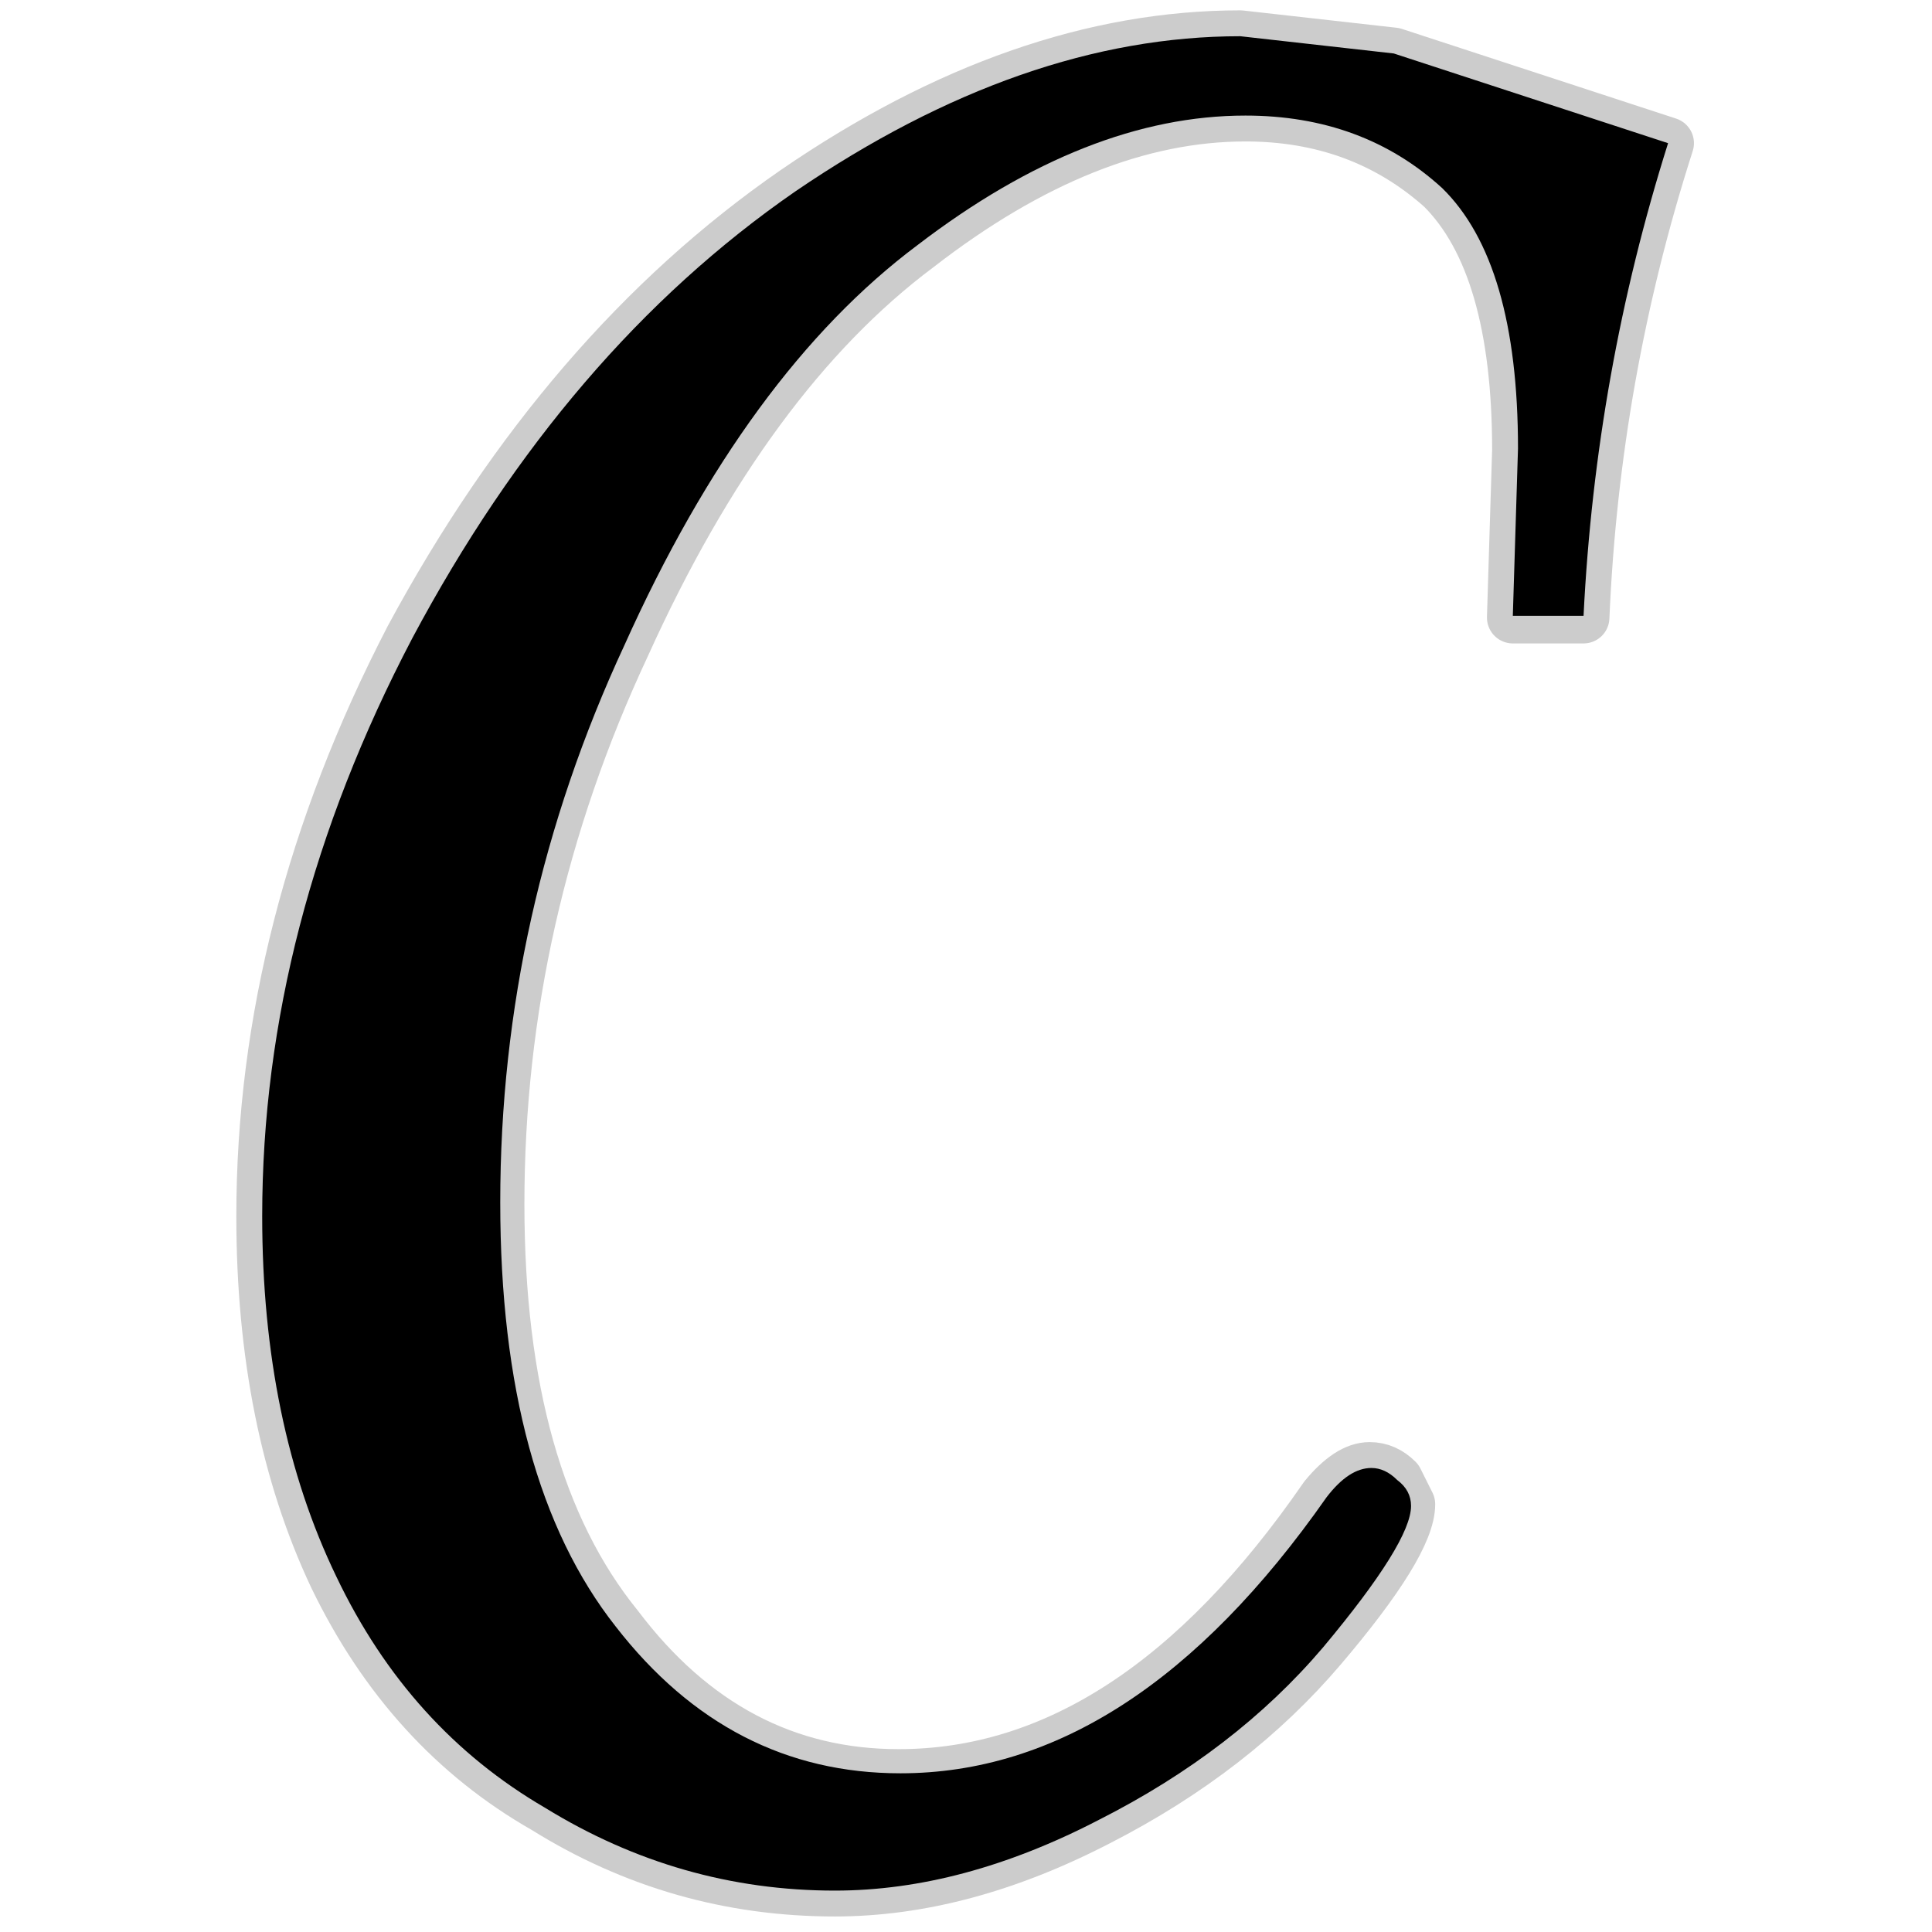 <?xml version="1.0" encoding="UTF-8" standalone="no"?>
<svg xmlns:ffdec="https://www.free-decompiler.com/flash" xmlns:xlink="http://www.w3.org/1999/xlink" ffdec:objectType="frame" height="56.0px" width="56.0px" xmlns="http://www.w3.org/2000/svg">
  <g transform="matrix(1.0, 0.0, 0.0, 1.0, 0.0, 0.0)">
    <use ffdec:characterId="86" ffdec:characterName="240_fla.Symbole441_1" height="56.0" id="back" transform="matrix(1.0, 0.0, 0.0, 1.0, 0.0, 0.0)" width="56.0" xlink:href="#sprite0"/>
    <use ffdec:characterId="88" height="55.25" id="back" transform="matrix(1.0, 0.0, 0.0, 1.0, 6.85, 0.3)" width="42.25" xlink:href="#sprite85"/>
    <use ffdec:characterId="90" height="53.75" id="up" transform="matrix(1.0, 0.0, 0.0, 1.0, 7.6, 1.05)" width="40.75" xlink:href="#sprite86"/>
  </g>
  <defs>
    <g id="sprite0" transform="matrix(1.0, 0.0, 0.0, 1.0, 0.0, 0.0)">
      <use ffdec:characterId="85" ffdec:characterName="240_fla.Symbole438_2" height="56.0" id="back" transform="matrix(1.0, 0.0, 0.0, 1.0, 0.0, 0.0)" width="56.0" xlink:href="#sprite1"/>
    </g>
    <g id="sprite1" transform="matrix(1.0, 0.0, 0.0, 1.0, 0.0, 0.0)">
      <use ffdec:characterId="84" ffdec:characterName="240_fla.Symbole435_3" height="56.0" id="back" transform="matrix(1.0, 0.0, 0.0, 1.0, 0.0, 0.0)" width="56.0" xlink:href="#sprite2"/>
    </g>
    <g id="sprite2" transform="matrix(1.0, 0.0, 0.0, 1.0, 0.0, 0.0)">
      <use ffdec:characterId="83" ffdec:characterName="240_fla.Symbole432_4" height="56.0" id="back" transform="matrix(1.0, 0.0, 0.0, 1.0, 0.0, 0.0)" width="56.0" xlink:href="#sprite3"/>
    </g>
    <g id="sprite3" transform="matrix(1.0, 0.0, 0.0, 1.0, 0.0, 0.0)">
      <use ffdec:characterId="82" ffdec:characterName="240_fla.Symbole429_5" height="56.0" id="back" transform="matrix(1.0, 0.0, 0.0, 1.0, 0.0, 0.0)" width="56.0" xlink:href="#sprite4"/>
    </g>
    <g id="sprite4" transform="matrix(1.0, 0.0, 0.0, 1.0, 0.0, 0.0)">
      <use ffdec:characterId="81" ffdec:characterName="240_fla.Symbole426_6" height="56.0" id="back" transform="matrix(1.0, 0.0, 0.0, 1.0, 0.0, 0.0)" width="56.0" xlink:href="#sprite5"/>
    </g>
    <g id="sprite5" transform="matrix(1.0, 0.0, 0.0, 1.0, 0.0, 0.0)">
      <use ffdec:characterId="80" ffdec:characterName="240_fla.Symbole423_7" height="56.0" id="back" transform="matrix(1.0, 0.0, 0.0, 1.0, 0.0, 0.0)" width="56.0" xlink:href="#sprite6"/>
    </g>
    <g id="sprite6" transform="matrix(1.0, 0.0, 0.0, 1.0, 0.0, 0.0)">
      <use ffdec:characterId="79" ffdec:characterName="240_fla.Symbole420_8" height="56.0" id="back" transform="matrix(1.0, 0.0, 0.0, 1.0, 0.0, 0.0)" width="56.0" xlink:href="#sprite7"/>
    </g>
    <g id="sprite7" transform="matrix(1.0, 0.0, 0.0, 1.0, 0.0, 0.0)">
      <use ffdec:characterId="78" ffdec:characterName="240_fla.Symbole417_9" height="56.0" id="back" transform="matrix(1.0, 0.0, 0.0, 1.0, 0.0, 0.0)" width="56.0" xlink:href="#sprite8"/>
    </g>
    <g id="sprite8" transform="matrix(1.0, 0.0, 0.0, 1.0, 0.0, 0.0)">
      <use ffdec:characterId="77" ffdec:characterName="240_fla.Symbole414_10" height="56.0" id="back" transform="matrix(1.0, 0.0, 0.0, 1.0, 0.0, 0.0)" width="56.0" xlink:href="#sprite9"/>
    </g>
    <g id="sprite9" transform="matrix(1.0, 0.0, 0.0, 1.0, 0.0, 0.0)">
      <use ffdec:characterId="76" ffdec:characterName="240_fla.Symbole411_11" height="56.0" id="back" transform="matrix(1.0, 0.0, 0.0, 1.0, 0.0, 0.0)" width="56.0" xlink:href="#sprite10"/>
    </g>
    <g id="sprite10" transform="matrix(1.0, 0.0, 0.0, 1.0, 0.0, 0.0)">
      <use ffdec:characterId="75" ffdec:characterName="240_fla.Symbole408_12" height="56.0" id="back" transform="matrix(1.0, 0.0, 0.0, 1.0, 0.0, 0.0)" width="56.0" xlink:href="#sprite11"/>
    </g>
    <g id="sprite11" transform="matrix(1.0, 0.0, 0.0, 1.0, 0.0, 0.0)">
      <use ffdec:characterId="74" ffdec:characterName="240_fla.Symbole405_13" height="56.0" id="back" transform="matrix(1.0, 0.0, 0.0, 1.0, 0.0, 0.0)" width="56.0" xlink:href="#sprite12"/>
    </g>
    <g id="sprite12" transform="matrix(1.0, 0.0, 0.0, 1.0, 0.0, 0.0)">
      <use ffdec:characterId="73" ffdec:characterName="240_fla.Symbole402_14" height="56.0" id="back" transform="matrix(1.0, 0.0, 0.0, 1.0, 0.0, 0.0)" width="56.0" xlink:href="#sprite13"/>
    </g>
    <g id="sprite13" transform="matrix(1.0, 0.0, 0.0, 1.0, 0.0, 0.0)">
      <use ffdec:characterId="72" ffdec:characterName="240_fla.Symbole399_15" height="56.0" id="back" transform="matrix(1.0, 0.0, 0.0, 1.0, 0.0, 0.0)" width="56.0" xlink:href="#sprite14"/>
    </g>
    <g id="sprite14" transform="matrix(1.0, 0.0, 0.0, 1.0, 0.0, 0.0)">
      <use ffdec:characterId="71" ffdec:characterName="240_fla.Symbole396_16" height="56.0" id="back" transform="matrix(1.0, 0.0, 0.0, 1.0, 0.0, 0.0)" width="56.0" xlink:href="#sprite15"/>
    </g>
    <g id="sprite15" transform="matrix(1.0, 0.0, 0.0, 1.0, 0.0, 0.0)">
      <use ffdec:characterId="70" ffdec:characterName="240_fla.Symbole393_17" height="56.0" id="back" transform="matrix(1.0, 0.0, 0.0, 1.0, 0.0, 0.0)" width="56.0" xlink:href="#sprite16"/>
    </g>
    <g id="sprite16" transform="matrix(1.0, 0.0, 0.0, 1.0, 0.0, 0.0)">
      <use ffdec:characterId="69" ffdec:characterName="240_fla.Symbole390_18" height="56.0" id="back" transform="matrix(1.0, 0.0, 0.0, 1.0, 0.0, 0.0)" width="56.0" xlink:href="#sprite17"/>
    </g>
    <g id="sprite17" transform="matrix(1.0, 0.0, 0.0, 1.0, 0.0, 0.0)">
      <use ffdec:characterId="68" ffdec:characterName="240_fla.Symbole387_19" height="56.0" id="back" transform="matrix(1.0, 0.0, 0.0, 1.0, 0.0, 0.0)" width="56.0" xlink:href="#sprite18"/>
    </g>
    <g id="sprite18" transform="matrix(1.0, 0.0, 0.0, 1.0, 0.0, 0.0)">
      <use ffdec:characterId="67" ffdec:characterName="240_fla.Symbole384_20" height="56.0" id="back" transform="matrix(1.0, 0.0, 0.0, 1.0, 0.0, 0.0)" width="56.0" xlink:href="#sprite19"/>
    </g>
    <g id="sprite19" transform="matrix(1.0, 0.0, 0.0, 1.0, 0.0, 0.0)">
      <use ffdec:characterId="66" ffdec:characterName="240_fla.Symbole381_21" height="56.0" id="back" transform="matrix(1.0, 0.0, 0.0, 1.0, 0.0, 0.0)" width="56.0" xlink:href="#sprite20"/>
    </g>
    <g id="sprite20" transform="matrix(1.0, 0.0, 0.0, 1.0, 0.0, 0.0)">
      <use ffdec:characterId="65" ffdec:characterName="240_fla.Symbole378_22" height="56.0" id="back" transform="matrix(1.0, 0.0, 0.0, 1.0, 0.0, 0.0)" width="56.0" xlink:href="#sprite21"/>
    </g>
    <g id="sprite21" transform="matrix(1.0, 0.0, 0.0, 1.0, 0.0, 0.0)">
      <use ffdec:characterId="64" ffdec:characterName="240_fla.Symbole375_23" height="56.0" id="back" transform="matrix(1.0, 0.0, 0.0, 1.0, 0.0, 0.0)" width="56.0" xlink:href="#sprite22"/>
    </g>
    <g id="sprite22" transform="matrix(1.0, 0.0, 0.0, 1.0, 0.0, 0.0)">
      <use ffdec:characterId="63" ffdec:characterName="240_fla.Symbole372_24" height="56.0" id="back" transform="matrix(1.0, 0.0, 0.0, 1.0, 0.0, 0.0)" width="56.0" xlink:href="#sprite23"/>
    </g>
    <g id="sprite23" transform="matrix(1.0, 0.0, 0.0, 1.0, 0.0, 0.0)">
      <use ffdec:characterId="62" ffdec:characterName="240_fla.Symbole369_25" height="56.0" id="back" transform="matrix(1.0, 0.0, 0.0, 1.0, 0.0, 0.0)" width="56.0" xlink:href="#sprite24"/>
    </g>
    <g id="sprite24" transform="matrix(1.0, 0.0, 0.0, 1.0, 0.0, 0.0)">
      <use ffdec:characterId="61" ffdec:characterName="240_fla.Symbole366_26" height="56.0" id="back" transform="matrix(1.0, 0.0, 0.0, 1.0, 0.0, 0.0)" width="56.0" xlink:href="#sprite25"/>
    </g>
    <g id="sprite25" transform="matrix(1.0, 0.0, 0.0, 1.0, 0.0, 0.0)">
      <use ffdec:characterId="60" ffdec:characterName="240_fla.Symbole363_27" height="56.0" id="back" transform="matrix(1.0, 0.0, 0.0, 1.0, 0.0, 0.0)" width="56.0" xlink:href="#sprite26"/>
    </g>
    <g id="sprite26" transform="matrix(1.0, 0.0, 0.0, 1.0, 0.0, 0.0)">
      <use ffdec:characterId="59" ffdec:characterName="240_fla.Symbole360_28" height="56.0" id="back" transform="matrix(1.0, 0.0, 0.0, 1.0, 0.0, 0.0)" width="56.0" xlink:href="#sprite27"/>
    </g>
    <g id="sprite27" transform="matrix(1.0, 0.0, 0.0, 1.0, 0.0, 0.0)">
      <use ffdec:characterId="58" ffdec:characterName="240_fla.Symbole357_29" height="56.0" id="back" transform="matrix(1.0, 0.0, 0.0, 1.0, 0.0, 0.0)" width="56.0" xlink:href="#sprite28"/>
    </g>
    <g id="sprite28" transform="matrix(1.0, 0.0, 0.0, 1.0, 0.0, 0.0)">
      <use ffdec:characterId="57" ffdec:characterName="240_fla.Symbole354_30" height="56.0" id="back" transform="matrix(1.0, 0.0, 0.0, 1.0, 0.0, 0.0)" width="56.0" xlink:href="#sprite29"/>
    </g>
    <g id="sprite29" transform="matrix(1.0, 0.0, 0.0, 1.0, 0.0, 0.0)">
      <use ffdec:characterId="56" ffdec:characterName="240_fla.Symbole351_31" height="56.0" id="back" transform="matrix(1.0, 0.0, 0.0, 1.0, 0.0, 0.0)" width="56.0" xlink:href="#sprite30"/>
    </g>
    <g id="sprite30" transform="matrix(1.0, 0.0, 0.0, 1.0, 0.0, 0.0)">
      <use ffdec:characterId="55" ffdec:characterName="240_fla.Symbole348_32" height="56.0" id="back" transform="matrix(1.0, 0.0, 0.0, 1.0, 0.0, 0.0)" width="56.0" xlink:href="#sprite31"/>
    </g>
    <g id="sprite31" transform="matrix(1.0, 0.0, 0.0, 1.0, 0.0, 0.0)">
      <use ffdec:characterId="54" ffdec:characterName="240_fla.Symbole345_33" height="56.0" id="back" transform="matrix(1.0, 0.0, 0.0, 1.0, 0.0, 0.0)" width="56.0" xlink:href="#sprite32"/>
    </g>
    <g id="sprite32" transform="matrix(1.0, 0.0, 0.0, 1.0, 0.0, 0.0)">
      <use ffdec:characterId="53" ffdec:characterName="240_fla.Symbole342_34" height="56.0" id="back" transform="matrix(1.0, 0.0, 0.0, 1.0, 0.0, 0.0)" width="56.0" xlink:href="#sprite33"/>
    </g>
    <g id="sprite33" transform="matrix(1.0, 0.0, 0.0, 1.0, 0.0, 0.0)">
      <use ffdec:characterId="52" ffdec:characterName="240_fla.Symbole339_35" height="56.0" id="back" transform="matrix(1.0, 0.0, 0.0, 1.0, 0.0, 0.0)" width="56.0" xlink:href="#sprite34"/>
    </g>
    <g id="sprite34" transform="matrix(1.0, 0.0, 0.0, 1.0, 0.0, 0.0)">
      <use ffdec:characterId="51" ffdec:characterName="240_fla.Symbole336_36" height="56.0" id="back" transform="matrix(1.0, 0.0, 0.0, 1.0, 0.0, 0.0)" width="56.0" xlink:href="#sprite35"/>
    </g>
    <g id="sprite35" transform="matrix(1.0, 0.0, 0.0, 1.0, 0.0, 0.0)">
      <use ffdec:characterId="50" ffdec:characterName="240_fla.Symbole333_37" height="56.0" id="back" transform="matrix(1.0, 0.0, 0.0, 1.0, 0.0, 0.0)" width="56.0" xlink:href="#sprite36"/>
    </g>
    <g id="sprite36" transform="matrix(1.0, 0.0, 0.0, 1.0, 0.0, 0.0)">
      <use ffdec:characterId="49" ffdec:characterName="240_fla.Symbole330_38" height="56.0" id="back" transform="matrix(1.0, 0.0, 0.0, 1.0, 0.0, 0.0)" width="56.0" xlink:href="#sprite37"/>
    </g>
    <g id="sprite37" transform="matrix(1.0, 0.0, 0.0, 1.0, 0.0, 0.0)">
      <use ffdec:characterId="48" ffdec:characterName="240_fla.Symbole327_39" height="56.0" id="back" transform="matrix(1.0, 0.0, 0.0, 1.0, 0.0, 0.0)" width="56.0" xlink:href="#sprite38"/>
    </g>
    <g id="sprite38" transform="matrix(1.0, 0.0, 0.0, 1.0, 0.0, 0.0)">
      <use ffdec:characterId="47" ffdec:characterName="240_fla.Symbole324_40" height="56.0" id="back" transform="matrix(1.0, 0.0, 0.0, 1.0, 0.0, 0.0)" width="56.0" xlink:href="#sprite39"/>
    </g>
    <g id="sprite39" transform="matrix(1.0, 0.0, 0.0, 1.0, 0.0, 0.0)">
      <use ffdec:characterId="46" ffdec:characterName="240_fla.Symbole321_41" height="56.0" id="back" transform="matrix(1.0, 0.0, 0.0, 1.0, 0.0, 0.0)" width="56.0" xlink:href="#sprite40"/>
    </g>
    <g id="sprite40" transform="matrix(1.0, 0.0, 0.0, 1.0, 0.0, 0.0)">
      <use ffdec:characterId="45" ffdec:characterName="240_fla.Symbole318_42" height="56.0" id="back" transform="matrix(1.0, 0.0, 0.0, 1.0, 0.0, 0.0)" width="56.0" xlink:href="#sprite41"/>
    </g>
    <g id="sprite41" transform="matrix(1.0, 0.0, 0.0, 1.0, 0.0, 0.0)">
      <use ffdec:characterId="44" ffdec:characterName="240_fla.Symbole315_43" height="56.0" id="back" transform="matrix(1.0, 0.0, 0.0, 1.0, 0.0, 0.0)" width="56.0" xlink:href="#sprite42"/>
    </g>
    <g id="sprite42" transform="matrix(1.0, 0.0, 0.0, 1.0, 0.0, 0.0)">
      <use ffdec:characterId="43" ffdec:characterName="240_fla.Symbole312_44" height="56.0" id="back" transform="matrix(1.0, 0.0, 0.0, 1.0, 0.0, 0.0)" width="56.0" xlink:href="#sprite43"/>
    </g>
    <g id="sprite43" transform="matrix(1.0, 0.0, 0.0, 1.0, 0.0, 0.0)">
      <use ffdec:characterId="42" ffdec:characterName="240_fla.Symbole309_45" height="56.0" id="back" transform="matrix(1.0, 0.0, 0.0, 1.0, 0.0, 0.0)" width="56.0" xlink:href="#sprite44"/>
    </g>
    <g id="sprite44" transform="matrix(1.0, 0.0, 0.0, 1.0, 0.0, 0.0)">
      <use ffdec:characterId="41" ffdec:characterName="240_fla.Symbole306_46" height="56.0" id="back" transform="matrix(1.0, 0.0, 0.0, 1.0, 0.0, 0.0)" width="56.0" xlink:href="#sprite45"/>
    </g>
    <g id="sprite45" transform="matrix(1.0, 0.0, 0.0, 1.0, 0.0, 0.0)">
      <use ffdec:characterId="40" ffdec:characterName="240_fla.Symbole303_47" height="56.0" id="back" transform="matrix(1.0, 0.0, 0.0, 1.0, 0.0, 0.0)" width="56.0" xlink:href="#sprite46"/>
    </g>
    <g id="sprite46" transform="matrix(1.0, 0.0, 0.0, 1.0, 0.0, 0.0)">
      <use ffdec:characterId="39" ffdec:characterName="240_fla.Symbole300_48" height="56.0" id="back" transform="matrix(1.0, 0.0, 0.0, 1.0, 0.0, 0.0)" width="56.0" xlink:href="#sprite47"/>
    </g>
    <g id="sprite47" transform="matrix(1.0, 0.0, 0.0, 1.0, 0.0, 0.0)">
      <use ffdec:characterId="38" ffdec:characterName="240_fla.Symbole297_49" height="56.0" id="back" transform="matrix(1.0, 0.0, 0.0, 1.0, 0.0, 0.0)" width="56.0" xlink:href="#sprite48"/>
    </g>
    <g id="sprite48" transform="matrix(1.0, 0.0, 0.0, 1.0, 0.0, 0.0)">
      <use ffdec:characterId="37" ffdec:characterName="240_fla.Symbole294_50" height="56.0" id="back" transform="matrix(1.0, 0.0, 0.0, 1.0, 0.0, 0.0)" width="56.0" xlink:href="#sprite49"/>
    </g>
    <g id="sprite49" transform="matrix(1.0, 0.0, 0.0, 1.0, 0.0, 0.0)">
      <use ffdec:characterId="36" ffdec:characterName="240_fla.Symbole291_51" height="56.0" id="back" transform="matrix(1.0, 0.0, 0.0, 1.0, 0.0, 0.0)" width="56.0" xlink:href="#sprite50"/>
    </g>
    <g id="sprite50" transform="matrix(1.0, 0.0, 0.0, 1.0, 0.0, 0.0)">
      <use ffdec:characterId="35" ffdec:characterName="240_fla.Symbole288_52" height="56.0" id="back" transform="matrix(1.0, 0.0, 0.0, 1.0, 0.0, 0.0)" width="56.0" xlink:href="#sprite51"/>
    </g>
    <g id="sprite51" transform="matrix(1.0, 0.0, 0.0, 1.0, 0.0, 0.0)">
      <use ffdec:characterId="34" ffdec:characterName="240_fla.Symbole285_53" height="56.0" id="back" transform="matrix(1.0, 0.0, 0.0, 1.0, 0.0, 0.0)" width="56.0" xlink:href="#sprite52"/>
    </g>
    <g id="sprite52" transform="matrix(1.0, 0.0, 0.0, 1.0, 0.0, 0.0)">
      <use ffdec:characterId="33" ffdec:characterName="240_fla.Symbole282_54" height="56.0" id="back" transform="matrix(1.0, 0.0, 0.0, 1.0, 0.0, 0.0)" width="56.0" xlink:href="#sprite53"/>
    </g>
    <g id="sprite53" transform="matrix(1.0, 0.0, 0.0, 1.0, 0.0, 0.0)">
      <use ffdec:characterId="32" ffdec:characterName="240_fla.Symbole279_55" height="56.0" id="back" transform="matrix(1.0, 0.0, 0.0, 1.0, 0.0, 0.0)" width="56.0" xlink:href="#sprite54"/>
    </g>
    <g id="sprite54" transform="matrix(1.0, 0.0, 0.0, 1.0, 0.0, 0.0)">
      <use ffdec:characterId="31" ffdec:characterName="240_fla.Symbole276_56" height="56.0" id="back" transform="matrix(1.0, 0.0, 0.0, 1.0, 0.0, 0.0)" width="56.0" xlink:href="#sprite55"/>
    </g>
    <g id="sprite55" transform="matrix(1.0, 0.0, 0.0, 1.0, 0.0, 0.0)">
      <use ffdec:characterId="30" ffdec:characterName="240_fla.Symbole273_57" height="56.0" id="back" transform="matrix(1.0, 0.0, 0.0, 1.0, 0.0, 0.0)" width="56.0" xlink:href="#sprite56"/>
    </g>
    <g id="sprite56" transform="matrix(1.0, 0.0, 0.0, 1.0, 0.0, 0.0)">
      <use ffdec:characterId="29" ffdec:characterName="240_fla.Symbole270_58" height="56.0" id="back" transform="matrix(1.0, 0.0, 0.0, 1.0, 0.0, 0.0)" width="56.0" xlink:href="#sprite57"/>
    </g>
    <g id="sprite57" transform="matrix(1.0, 0.0, 0.0, 1.0, 0.0, 0.0)">
      <use ffdec:characterId="28" ffdec:characterName="240_fla.Symbole267_59" height="56.0" id="back" transform="matrix(1.0, 0.0, 0.0, 1.0, 0.0, 0.0)" width="56.0" xlink:href="#sprite58"/>
    </g>
    <g id="sprite58" transform="matrix(1.0, 0.0, 0.0, 1.0, 0.0, 0.0)">
      <use ffdec:characterId="27" ffdec:characterName="240_fla.Symbole264_60" height="56.0" id="back" transform="matrix(1.0, 0.0, 0.0, 1.0, 0.0, 0.0)" width="56.0" xlink:href="#sprite59"/>
    </g>
    <g id="sprite59" transform="matrix(1.0, 0.0, 0.0, 1.0, 0.0, 0.0)">
      <use ffdec:characterId="26" ffdec:characterName="240_fla.Symbole261_61" height="56.0" id="back" transform="matrix(1.0, 0.0, 0.0, 1.0, 0.0, 0.0)" width="56.0" xlink:href="#sprite60"/>
    </g>
    <g id="sprite60" transform="matrix(1.0, 0.0, 0.0, 1.0, 0.0, 0.0)">
      <use ffdec:characterId="25" ffdec:characterName="240_fla.Symbole258_62" height="56.0" id="back" transform="matrix(1.0, 0.0, 0.0, 1.0, 0.0, 0.0)" width="56.0" xlink:href="#sprite61"/>
    </g>
    <g id="sprite61" transform="matrix(1.0, 0.0, 0.0, 1.0, 0.0, 0.0)">
      <use ffdec:characterId="24" ffdec:characterName="240_fla.Symbole255_63" height="56.0" id="back" transform="matrix(1.0, 0.0, 0.0, 1.0, 0.0, 0.0)" width="56.0" xlink:href="#sprite62"/>
    </g>
    <g id="sprite62" transform="matrix(1.0, 0.0, 0.0, 1.0, 0.0, 0.0)">
      <use ffdec:characterId="23" ffdec:characterName="240_fla.Symbole252_64" height="56.0" id="back" transform="matrix(1.0, 0.0, 0.0, 1.0, 0.0, 0.0)" width="56.0" xlink:href="#sprite63"/>
    </g>
    <g id="sprite63" transform="matrix(1.0, 0.0, 0.0, 1.0, 0.0, 0.0)">
      <use ffdec:characterId="22" ffdec:characterName="240_fla.Symbole249_65" height="56.0" id="back" transform="matrix(1.0, 0.0, 0.0, 1.0, 0.0, 0.0)" width="56.0" xlink:href="#sprite64"/>
    </g>
    <g id="sprite64" transform="matrix(1.0, 0.0, 0.0, 1.0, 0.0, 0.0)">
      <use ffdec:characterId="21" ffdec:characterName="240_fla.Symbole246_66" height="56.0" id="back" transform="matrix(1.0, 0.0, 0.0, 1.0, 0.0, 0.0)" width="56.0" xlink:href="#sprite65"/>
    </g>
    <g id="sprite65" transform="matrix(1.0, 0.0, 0.0, 1.0, 0.0, 0.0)">
      <use ffdec:characterId="20" ffdec:characterName="240_fla.Symbole243_67" height="56.0" id="back" transform="matrix(1.0, 0.0, 0.0, 1.0, 0.0, 0.0)" width="56.0" xlink:href="#sprite66"/>
    </g>
    <g id="sprite66" transform="matrix(1.0, 0.0, 0.0, 1.0, 0.0, 0.0)">
      <use ffdec:characterId="19" ffdec:characterName="240_fla.Symbole240_68" height="56.0" id="back" transform="matrix(1.0, 0.0, 0.0, 1.0, 0.0, 0.0)" width="56.0" xlink:href="#sprite67"/>
    </g>
    <g id="sprite67" transform="matrix(1.0, 0.0, 0.0, 1.0, 0.0, 0.0)">
      <use ffdec:characterId="18" ffdec:characterName="240_fla.Symbole237_69" height="56.0" id="back" transform="matrix(1.0, 0.0, 0.0, 1.0, 0.0, 0.0)" width="56.0" xlink:href="#sprite68"/>
    </g>
    <g id="sprite68" transform="matrix(1.0, 0.0, 0.0, 1.0, 0.0, 0.0)">
      <use ffdec:characterId="17" ffdec:characterName="240_fla.Symbole234_70" height="56.0" id="back" transform="matrix(1.0, 0.0, 0.0, 1.0, 0.0, 0.0)" width="56.0" xlink:href="#sprite69"/>
    </g>
    <g id="sprite69" transform="matrix(1.0, 0.0, 0.0, 1.0, 0.0, 0.0)">
      <use ffdec:characterId="16" ffdec:characterName="240_fla.Symbole231_71" height="56.0" id="back" transform="matrix(1.0, 0.0, 0.0, 1.0, 0.0, 0.0)" width="56.0" xlink:href="#sprite70"/>
    </g>
    <g id="sprite70" transform="matrix(1.0, 0.0, 0.0, 1.0, 0.0, 0.0)">
      <use ffdec:characterId="15" ffdec:characterName="240_fla.Symbole228_72" height="56.0" id="back" transform="matrix(1.0, 0.0, 0.0, 1.0, 0.0, 0.0)" width="56.0" xlink:href="#sprite71"/>
    </g>
    <g id="sprite71" transform="matrix(1.0, 0.0, 0.0, 1.0, 0.0, 0.0)">
      <use ffdec:characterId="14" ffdec:characterName="240_fla.Symbole225_73" height="56.0" id="back" transform="matrix(1.0, 0.0, 0.0, 1.0, 0.0, 0.0)" width="56.0" xlink:href="#sprite72"/>
    </g>
    <g id="sprite72" transform="matrix(1.0, 0.0, 0.0, 1.0, 0.0, 0.0)">
      <use ffdec:characterId="13" ffdec:characterName="240_fla.Symbole222_74" height="56.0" id="back" transform="matrix(1.0, 0.0, 0.0, 1.0, 0.0, 0.0)" width="56.0" xlink:href="#sprite73"/>
    </g>
    <g id="sprite73" transform="matrix(1.0, 0.0, 0.0, 1.0, 0.0, 0.0)">
      <use ffdec:characterId="12" ffdec:characterName="240_fla.Symbole219_75" height="56.0" id="back" transform="matrix(1.0, 0.0, 0.0, 1.0, 0.0, 0.0)" width="56.0" xlink:href="#sprite74"/>
    </g>
    <g id="sprite74" transform="matrix(1.0, 0.0, 0.0, 1.0, 0.0, 0.0)">
      <use ffdec:characterId="11" ffdec:characterName="240_fla.Symbole216_76" height="56.0" id="back" transform="matrix(1.0, 0.0, 0.0, 1.0, 0.0, 0.0)" width="56.0" xlink:href="#sprite75"/>
    </g>
    <g id="sprite75" transform="matrix(1.0, 0.0, 0.0, 1.0, 0.0, 0.0)">
      <use ffdec:characterId="10" ffdec:characterName="240_fla.Symbole213_77" height="56.0" id="back" transform="matrix(1.0, 0.0, 0.0, 1.0, 0.0, 0.0)" width="56.0" xlink:href="#sprite76"/>
    </g>
    <g id="sprite76" transform="matrix(1.0, 0.0, 0.0, 1.0, 0.0, 0.0)">
      <use ffdec:characterId="9" ffdec:characterName="240_fla.Symbole210_78" height="56.0" id="back" transform="matrix(1.0, 0.0, 0.0, 1.0, 0.0, 0.0)" width="56.0" xlink:href="#sprite77"/>
    </g>
    <g id="sprite77" transform="matrix(1.0, 0.0, 0.0, 1.0, 0.0, 0.0)">
      <use ffdec:characterId="8" ffdec:characterName="240_fla.Symbole207_79" height="56.0" id="back" transform="matrix(1.0, 0.0, 0.0, 1.0, 0.0, 0.0)" width="56.0" xlink:href="#sprite78"/>
    </g>
    <g id="sprite78" transform="matrix(1.0, 0.0, 0.0, 1.0, 0.0, 0.0)">
      <use ffdec:characterId="7" ffdec:characterName="240_fla.Symbole204_80" height="56.0" id="back" transform="matrix(1.0, 0.0, 0.0, 1.0, 0.0, 0.0)" width="56.0" xlink:href="#sprite79"/>
    </g>
    <g id="sprite79" transform="matrix(1.0, 0.0, 0.0, 1.0, 0.0, 0.0)">
      <use ffdec:characterId="6" ffdec:characterName="240_fla.Symbole201_81" height="56.0" id="back" transform="matrix(1.0, 0.0, 0.0, 1.0, 0.0, 0.0)" width="56.0" xlink:href="#sprite80"/>
    </g>
    <g id="sprite80" transform="matrix(1.0, 0.0, 0.0, 1.0, 0.0, 0.0)">
      <use ffdec:characterId="5" ffdec:characterName="240_fla.Symbole198_82" height="56.0" id="back" transform="matrix(1.0, 0.0, 0.0, 1.0, 0.0, 0.0)" width="56.0" xlink:href="#sprite81"/>
    </g>
    <g id="sprite81" transform="matrix(1.0, 0.0, 0.0, 1.0, 0.0, 0.0)">
      <use ffdec:characterId="4" ffdec:characterName="240_fla.Symbole195_83" height="56.0" id="back" transform="matrix(1.0, 0.0, 0.0, 1.0, 0.0, 0.0)" width="56.0" xlink:href="#sprite82"/>
    </g>
    <g id="sprite82" transform="matrix(1.0, 0.0, 0.0, 1.0, 0.0, 0.0)">
      <use ffdec:characterId="3" ffdec:characterName="240_fla.Symbole192_84" height="56.0" id="back" transform="matrix(1.0, 0.0, 0.0, 1.0, 0.0, 0.0)" width="56.0" xlink:href="#sprite83"/>
    </g>
    <g id="sprite83" transform="matrix(1.0, 0.0, 0.0, 1.0, 0.0, 0.0)">
      <use ffdec:characterId="2" height="56.0" id="back" transform="matrix(1.0, 0.0, 0.0, 1.0, 0.0, 0.0)" width="56.0" xlink:href="#sprite84"/>
    </g>
    <g id="sprite84" transform="matrix(1.0, 0.0, 0.0, 1.0, 0.0, 0.0)">
      <use ffdec:characterId="1" height="56.0" transform="matrix(1.0, 0.0, 0.0, 1.0, 0.0, 0.0)" width="56.0" xlink:href="#shape0"/>
    </g>
    <g id="shape0" transform="matrix(1.0, 0.0, 0.0, 1.0, 0.0, 0.0)">
      <path d="M56.0 56.0 L0.0 56.0 0.0 0.0 56.0 0.0 56.0 56.0" fill="#010101" fill-opacity="0.0" fill-rule="evenodd" stroke="none"/>
    </g>
    <g id="sprite85" transform="matrix(1.0, 0.0, 0.0, 1.0, 0.75, 0.75)">
      <use ffdec:characterId="87" height="55.25" transform="matrix(1.0, 0.0, 0.0, 1.0, -0.75, -0.75)" width="42.25" xlink:href="#shape1"/>
    </g>
    <g id="shape1" transform="matrix(1.0, 0.0, 0.0, 1.0, 0.75, 0.75)">
      <path d="M38.3 16.85 L36.25 16.85 36.4 12.0 Q36.4 6.6 34.2 4.4 31.85 2.3 28.5 2.3 23.9 2.3 19.0 6.1 14.05 9.8 10.5 17.65 6.85 25.45 6.85 33.85 6.85 41.85 10.3 46.1 13.55 50.4 18.45 50.4 25.25 50.4 30.8 42.35 31.5 41.5 32.1 41.5 32.55 41.5 32.9 41.85 L33.25 42.55 Q33.25 43.7 30.7 46.7 28.15 49.7 24.25 51.7 20.3 53.75 16.6 53.75 12.05 53.75 8.2 51.35 4.25 49.1 2.1 44.65 0.0 40.2 0.0 34.2 0.0 25.75 4.3 17.45 8.8 9.1 15.45 4.5 22.0 0.0 28.35 0.0 L32.8 0.5 40.75 3.1 Q38.6 9.8 38.3 16.85 Z" fill="none" stroke="#000000" stroke-linecap="round" stroke-linejoin="round" stroke-opacity="0.2" stroke-width="1.5"/>
    </g>
    <g id="sprite86" transform="matrix(1.0, 0.0, 0.0, 1.0, 0.0, 0.0)">
      <use ffdec:characterId="89" height="53.75" transform="matrix(1.0, 0.0, 0.0, 1.0, 0.0, 0.0)" width="40.75" xlink:href="#shape2"/>
    </g>
    <g id="shape2" transform="matrix(1.0, 0.0, 0.0, 1.0, 0.0, 0.0)">
      <path d="M38.3 16.8 L36.25 16.8 36.4 11.95 Q36.4 6.55 34.2 4.4 31.9 2.3 28.5 2.3 23.9 2.3 19.0 6.05 14.05 9.75 10.5 17.65 6.9 25.4 6.9 33.8 6.9 41.85 10.25 46.1 13.55 50.35 18.5 50.35 25.25 50.35 30.85 42.35 31.5 41.5 32.15 41.5 32.55 41.5 32.9 41.85 33.3 42.15 33.3 42.6 33.3 43.65 30.75 46.7 28.2 49.7 24.25 51.7 20.3 53.75 16.6 53.75 12.1 53.75 8.2 51.35 4.25 49.05 2.15 44.65 0.0 40.2 0.0 34.2 0.0 25.75 4.35 17.45 8.8 9.1 15.45 4.5 22.05 0.0 28.35 0.0 L32.8 0.5 40.75 3.1 Q38.65 9.75 38.3 16.8" fill="#000000" fill-rule="evenodd" stroke="none"/>
    </g>
  </defs>
</svg>

